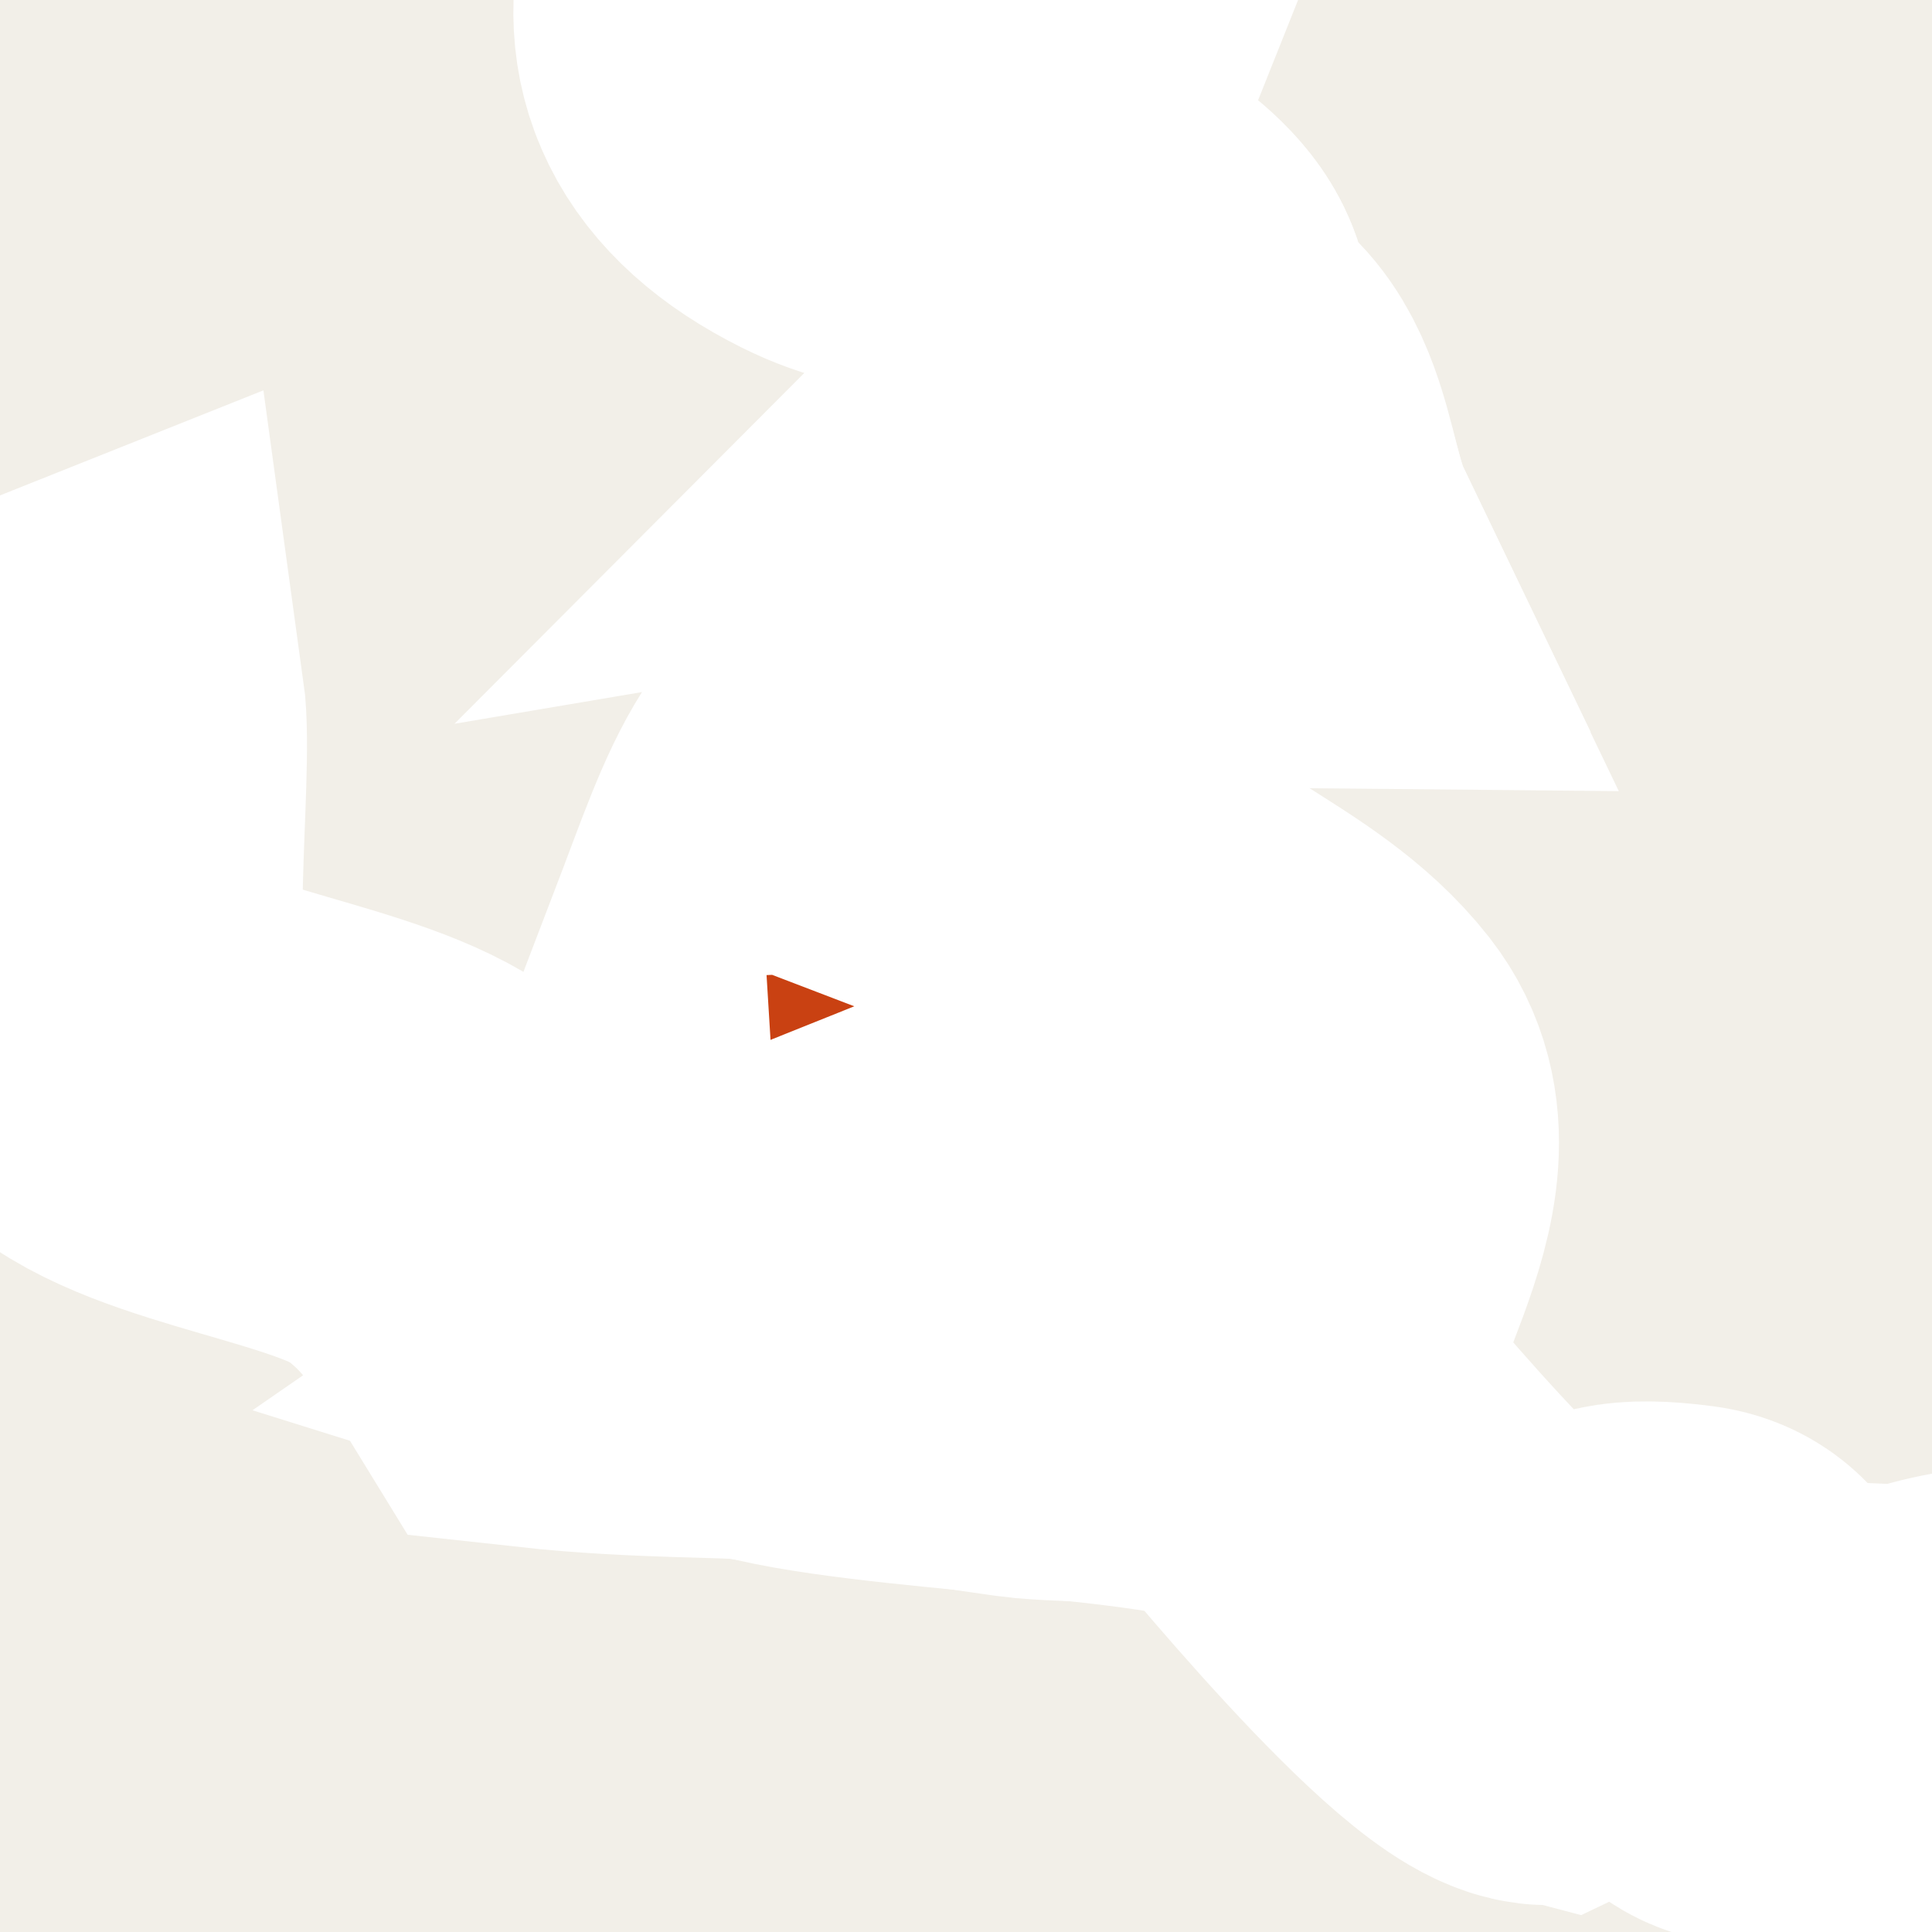 <svg xmlns="http://www.w3.org/2000/svg" class="world_map zoom6 zoom5 zoom4 zoom3 zoom2" height="127" id="svg2985" version="1.1" viewBox="1313 321 15 17" width="127">
  <title>World Map</title>
  <defs id="defs2987"/>
  <style id="style_css_sheet" type="text/css">
/*
 * Below are Cascading Style Sheet (CSS) definitions in use in this file,
 * which allow easily changing how countries are displayed.
 *
 */
/* --- Custom styles for Peace Corps --- */
.world_map .world_map-is_selected.circlexx {
  opacity:1;
}
.world_map .world_map-is_selected.landxx {
  fill: #C94112 !important;
}
.world_map .landxx {
  fill: #F2EFE8;
  stroke: #ffffff;
  fill-rule: evenodd;
}
.world_map.zoom6 .landxx {
  stroke-width: 0.1px;
}
.world_map.zoom5 .landxx {
  stroke-width: 1px;
}
.world_map.zoom4 .landxx {
  stroke-width: 2px;
}
.world_map.zoom3 .landxx {
  stroke-width: 3px;
}
.world_map.zoom2 .landxx {
  stroke-width: 4px;
}
.world_map.zoom1 .landxx {
  stroke-width: 5px;
}
.world_map .coastxx {
  fill: #F2EFE8;
  stroke: #ffffff;
  stroke-width: 2px;
  fill-rule: evenodd;
}
.world_map .oceanxx {
  opacity: 1;
  color: #ccc;
  fill: #ffffff;
  stroke: #ffffff;
  stroke-width: 0.5;
  stroke-miterlimit: 1;
}

/* --- Original Styles --- *
/*
 * Circles around small countries
 *
 * Change opacity to 1 to display all circles.
 *
 */
.circlexx
{
   opacity:0;
   fill-opacity:0;
   fill:#e0e0e0;
   stroke:#000000;
   stroke-width:0.5;
}

/*
 * Smaller circles around French DOMs and Chinese SARs
 *
 * Change opacity to 1 to display all subnational circles.
 *
 */
.subxx
{
   opacity:0;
   stroke-width:0.3;
}

/*
 * Circles around small, unrecognized countries
 *
 * Change opacity to 1 to display all circles.
 *
 */
.unxx
{
   opacity:0;
   fill:#e0e0e0;
   stroke:#000000;
   stroke-width:0.3;
}

/*
 * Circles around small countries, but with no permanent residents 
 *
 * Change opacity to 1 to display all circles.
 *
 */
.noxx
{
   opacity:0;
   fill:#e0e0e0;
   stroke:#000000;
   stroke-width:0.5;
}

/*
 * land
 */
.landxx
{
}
/*
 * Styles for coastlines of islands with no borders
 */


/*
 * Styles for nations with limited recognition
 */
.limitxx
{
   fill: #e0e0e0;
   stroke:#ffffff;
   stroke-width:0;
   fill-rule:evenodd;
}

/*
 * Styles for nations with no permanent population.
 */
.antxx
{
   fill: #e0e0e0;
   stroke:#ffffff;
   stroke-width:0;
   fill-rule:evenodd;
}

/*
 * Ocean
 */


/*
 * Additional style rules
 *
 * The following are examples of colouring countries.  You can substitute these with your own styles to colour the countries on the map.
 *
 * Color a few countries:
 *
 * .gb, .au, .nc
 * {
 *    fill:       #ff0000;
 * }
 *
 * Color a few small country circles (and the countries):
 *
 * .ms, .ky
 * {
 *    opacity:    1;
 *    fill:       #ff0000;
 * }
 *
 */

</style>
  <path class="oceanxx" d="M 2079.506,1457.561 615.248,1457.561 C 615.131,1457.561 615.071,1457.551 614.952,1457.522 611.677,1456.651 608.402,1455.782 605.128,1454.91 599.151,1453.322 593.229,1451.523 587.308,1449.738 564.394,1442.832 541.766,1434.699 519.47,1426.012 495.811,1416.793 472.35,1407.095 449.192,1396.682 426.784,1386.606 405.177,1375.054 383.764,1363.036 363.118,1351.45 343.011,1338.83 323.38,1325.6 302.292,1311.388 281.479,1296.851 261.054,1281.701 242.351,1267.828 223.737,1253.631 206.053,1238.469 186.987,1222.122 167.824,1205.771 150.353,1187.691 132.978,1169.711 116.333,1151.061 100.157,1131.998 84.353,1113.374 70.087,1093.472 56.902,1072.925 44.047,1052.892 32.094,1032.136 22.47,1010.343 17.517,999.128 12.409,987.766 8.702,976.061 5.066,964.582 1.6,953.043 -1.593,941.431 -8.01,918.094 -14.055,894.784 -18.234,870.921 -22.491,846.609 -24.894,822.199 -26.943,797.622 -28.947,773.586 -28.829,749.402 -27.225,725.349 -25.648,701.699 -23.363,677.925 -19.274,654.565 -15.018,630.252 -9.384,606.452 -2.841,582.662 3.569,559.353 10.484,536.349 20.266,514.199 30.321,491.43 42.319,469.91 55.503,448.817 68.513,428.004 83.109,408.268 98.687,389.318 113.735,371.012 129.69,353.253 146.152,336.209 163.775,317.963 182.646,301.146 201.896,284.648 220.334,268.845 239.554,253.985 258.96,239.397 278.428,224.761 298.394,210.834 318.556,197.176 339.27,183.145 360.479,169.921 382.151,157.426 403.466,145.137 425.315,133.989 447.605,123.594 469.586,113.344 492.15,104.177 514.746,95.376 537.449,86.533 560.379,78.196 583.635,70.915 589.694,69.018 595.801,67.277 601.909,65.55 604.631,64.78 607.361,64.046 610.095,63.319 611.6,62.919 613.566,61.987 615.134,61.987 L 2079.964,61.987 C 2079.98,61.987 2079.996,61.987 2080.012,61.987 2079.845,61.987 2079.679,61.987 2079.512,61.987 2102.827,68.192 2125.878,75.324 2148.545,83.612 2171.638,92.055 2194.616,100.88 2217.235,110.53 2240.521,120.466 2263.485,130.953 2285.883,142.765 2306.981,153.891 2327.818,165.786 2347.861,178.722 2368.942,192.327 2389.75,206.293 2410.222,220.801 2429.737,234.63 2448.994,248.988 2467.621,263.993 2486.882,279.509 2506.041,295.306 2524.054,312.274 2541.871,329.058 2558.751,346.673 2574.941,365.037 2591.248,383.533 2607.148,402.307 2621.451,422.419 2635.349,441.963 2648.447,462.428 2659.59,483.678 2671.124,505.674 2681.105,528.357 2688.619,552.051 2692.252,563.507 2695.337,575.148 2698.561,586.723 2701.774,598.254 2704.924,609.82 2707.458,621.525 2712.626,645.406 2716.672,669.479 2719.118,693.797 2721.572,718.193 2723.18,742.564 2722.981,767.091 2722.791,790.655 2720.691,814.438 2717.769,837.812 2714.737,862.071 2710.52,886.162 2704.64,909.901 2701.681,921.844 2698.395,933.696 2695.038,945.532 2691.747,957.135 2688.556,968.835 2684.399,980.162 2676.092,1002.804 2666.169,1024.884 2654.134,1045.805 2641.996,1066.907 2628.85,1087.487 2614.238,1106.97 2599.166,1127.067 2582.668,1145.945 2565.895,1164.63 2549.83,1182.527 2532.892,1199.732 2514.865,1215.662 2496.079,1232.265 2476.898,1248.313 2457.156,1263.766 2438.299,1278.528 2418.967,1292.731 2399.319,1306.421 2378.702,1320.787 2357.754,1334.611 2336.476,1347.978 2326.409,1354.302 2316.006,1360.133 2305.642,1365.952 2295.035,1371.909 2284.386,1378.017 2273.445,1383.344 2250.734,1394.399 2227.777,1404.727 2204.389,1414.266 2181.785,1423.487 2159.068,1432.27 2136.023,1440.334 2117.412,1446.847 2098.557,1452.497 2079.506,1457.561" id="ocean"/>
  <g id="fr">
    <title>France</title>
    <g class="landxx coastxx frx eu fra" id="frx">
      <path class="landxx frx eu fra" d="M 1247.956,345.094 C 1248.848,344.672 1249.918,344.408 1250.906,344.59 1251.25,343.076 1249.237,344.117 1248.816,343.078 1249.742,342.771 1250.821,342.884 1251.776,342.933 1251.026,342.804 1250.01,343.071 1250.546,342.141 1249.968,342.11 1248.002,343.22 1247.764,342.249 1247.44,340.924 1249.457,340.124 1250.418,339.934 1251.71,339.678 1252.928,339.574 1254.238,339.61 1256.093,339.661 1257.28,337.86 1259.335,338.109 1259.102,338.774 1261.571,341.096 1262.261,340.817 1262.725,340.591 1263.172,340.333 1263.601,340.045 1264.538,339.524 1264.476,340.197 1265.259,340.347 1266.033,340.495 1266.625,339.885 1266.676,341.134 1267.182,340.787 1266.438,340.372 1266.854,339.807 1267.279,339.23 1267.495,340.106 1267.868,340.204 1268.754,340.436 1269.888,340.2 1270.776,340.054 1268.89,339.501 1269.582,336.835 1269.736,335.446 1269.811,334.77 1268.788,334.092 1268.441,333.62 1267.843,332.807 1268.395,331.571 1267.536,330.909 1268.19,331.023 1268.786,331.343 1269.435,331.478 1270.145,331.626 1271.022,330.929 1271.645,331.243 1272.616,331.731 1271.405,333.197 1272.75,333.967 1273.138,334.189 1273.835,333.794 1274.235,333.79 1275.405,333.779 1276.53,334.175 1277.667,334.391 1278.778,334.602 1279.745,334.57 1280.741,334.001 1281.644,333.486 1282.851,333.505 1283.665,332.926 1283.019,333.182 1281.921,333.312 1281.292,332.952 1280.017,332.221 1282.956,330.423 1283.444,330.204 1284.994,329.51 1286.748,329.593 1288.321,328.963 1289.234,328.598 1290.45,326.51 1291.584,327.094 1290.591,326.455 1291.198,322.03 1292.022,321.201 1292.833,320.387 1296.964,318.915 1298.026,319.81 1298.567,320.266 1297.507,322.02 1299.091,322.411 1300.724,322.814 1300.343,322.446 1301.498,322.794 1302.575,323.119 1302.237,323.95 1303.072,324.354 1304.159,324.881 1305.259,324.255 1305.123,325.94 1305.771,325.521 1306.895,325.618 1307.584,325.855 1308.878,326.299 1308.332,327.894 1308.072,328.82 1308.937,328.965 1309.918,329.234 1310.779,328.89 1311.631,328.549 1311.826,327.576 1312.682,327.236 1312.756,327.772 1312.532,330.169 1313.258,330.195 1314.329,330.233 1316.485,331.646 1316.818,332.673 1316.722,332.377 1320.889,333.051 1321.103,333.069 1322.116,333.156 1322.872,332.947 1323.675,333.784 1324.307,334.444 1324.752,335.481 1325.713,335.732 1325.919,335.634 1326.084,335.488 1326.208,335.294 1326.518,334.973 1326.674,335.399 1327.003,335.444 1327.187,335.514 1327.236,335.64 1327.15,335.821 1327.093,336.213 1328.011,335.999 1328.163,336.012 1329.186,336.105 1329.774,335.474 1330.721,336.195 1331.729,336.963 1333.812,337.105 1335.073,337.316 1333.526,338.681 1332.098,340.179 1331.598,342.207 1331.355,343.193 1330.768,344.099 1330.613,345.093 1330.511,345.743 1330.732,346.007 1330.471,346.842 1330.157,347.851 1330.925,348.692 1330.246,349.318 1329.674,349.846 1329.232,350.355 1328.372,350.278 1327.651,350.214 1327.59,349.147 1326.722,349.63 1326.095,349.979 1326.035,351.093 1327.082,350.926 1326.295,351.752 1325.6,352.733 1324.702,353.446 1324.152,353.804 1323.614,354.18 1323.088,354.574 1322.655,354.964 1322.697,355.728 1322.332,356.182 1321.709,356.956 1320.502,357.32 1320.312,358.414 1320.452,358.787 1320.548,359.171 1320.602,359.565 1320.453,360.274 1319.794,360.527 1319.522,361.149 1320.71,361 1321.146,360.594 1321.461,359.458 1321.772,358.34 1323.832,358.426 1324.665,358.661 1325.665,358.944 1324.986,360.588 1325.714,361.389 1326.978,362.781 1326.2,363.303 1325.062,364.246 1325.665,365.103 1327.944,366.691 1327.315,367.947 1326.893,368.79 1323.748,369.947 1323.756,370.091 1323.812,371.085 1325.73,371.932 1326.392,372.499 1327.347,373.319 1325.06,374.78 1325.391,375.864 1325.792,377.18 1328.308,378.672 1329.639,378.139 1331.311,377.47 1331.061,378.443 1330.429,379.556 1328.906,382.237 1325.997,383.589 1323.402,385.342 1323.566,385.586 1323.736,385.826 1323.912,386.062 1322.943,386.201 1322.132,386.699 1321.224,387.017 1320.247,387.36 1319.623,386.82 1318.701,386.893 1317.302,387.003 1316.444,385.837 1314.771,385.99 1315.442,384.259 1312.574,385.586 1312.542,384.58 1312.724,384.268 1313.01,384.186 1313.4,384.334 1313.37,383.767 1313.03,383.447 1312.46,383.47 1312.938,384.204 1312.526,384.312 1311.866,384.345 1310.783,384.399 1310.666,384.335 1310.37,383.038 1310.761,385.621 1310.101,383.974 1308.43,383.974 1307.464,383.974 1306.674,383.364 1305.731,383.318 1304.575,383.261 1303.308,384.567 1302.281,385.037 1301.481,385.404 1298.662,386.448 1298.839,387.537 1298.82,387.894 1298.714,388.226 1298.518,388.533 1298.069,388.933 1298.107,389.289 1298.633,389.601 1299.029,390.853 1298.77,391.48 1299.499,392.687 1298.812,392.884 1298.213,392.538 1297.533,392.579 1296.827,392.622 1296.469,393.184 1295.839,393.356 1294.318,393.771 1293.391,392.196 1291.934,393.257 1291.832,393.331 1289.806,392.385 1289.588,392.222 1289.022,391.799 1290.317,391.853 1289.405,391.244 1288.877,390.891 1287.926,390.736 1287.478,391.318 1287.27,390.029 1285.843,390.568 1285.067,389.956 1283.997,389.111 1281.808,388.569 1282.148,390.599 1280.951,390.426 1279.6,390.124 1278.393,390.346 1277.722,390.469 1277.274,390.659 1276.701,390.143 1275.684,389.229 1275.761,389.605 1274.728,389.591 1273.704,389.577 1268.755,386.331 1268.248,387.647 1267.313,387.261 1267.977,386.581 1268.036,385.926 1268.106,385.147 1265.841,385.502 1265.368,384.911 1268.228,383.852 1268.47,379.888 1268.991,377.31 1269.196,376.298 1269.381,374.703 1270.222,373.981 1271.446,372.929 1269.804,372.781 1269.688,373.967 1269.518,371.531 1270.008,368.546 1271.058,366.335 1272.069,366.904 1273.075,367.579 1273.508,368.711 1273.606,369.215 1273.702,369.719 1273.798,370.223 1274.032,370.864 1274.673,370.952 1274.658,371.735 1274.948,370.728 1273.926,369.953 1273.833,368.999 1273.689,367.533 1273.174,366.54 1271.874,365.827 1271.329,365.529 1270.721,365.122 1270.267,364.685 1269.528,363.973 1271.457,364.328 1271.849,364.68 1270.941,364.239 1270.892,360.386 1271.419,359.64 1270.226,360.475 1267.419,358.832 1266.866,357.725 1266.377,356.746 1265.274,356.237 1265.053,355.094 1264.85,354.051 1266.763,352.909 1264.36,352.801 1264.643,352.468 1264.698,351.863 1265.063,351.609 1265.977,350.971 1266.819,352.044 1267.68,352.153 1266.152,351.144 1265.545,351.479 1263.951,351.687 1263.148,351.792 1261.592,350.607 1263.071,350.425 1262.658,350.018 1262.825,349.754 1263.571,349.633 1262.436,349.351 1260.823,350.275 1259.901,349.273 1260.409,349.266 1260.889,349.146 1261.341,348.913 1260.437,348.309 1258.771,348.554 1258.531,349.777 1258.498,348.977 1257.611,348.229 1258.461,347.546 1258.112,348.422 1256.541,348.365 1257.521,347.258 1255.527,348.988 1252.853,345.049 1250.831,347.186 1250.023,346.069 1249.348,345.383 1247.956,345.094" id="path2182"/>
      </g>
    </g>
  <g class="landxx coastxx eu deu" id="de" transform="translate(-29.902,-45.075)">
    <title>Germany</title>
    <path class="landxx eu deu" d="M 1366.576,332.336 C 1365.905,332.613 1365.835,333.571 1365.972,334.15 1365.972,333.758 1366.332,333.417 1366.778,333.243 1366.456,333.136 1366.292,332.824 1366.576,332.336 z M 1367.484,333.142 C 1367.268,333.141 1367.077,333.177 1366.879,333.243 1367.255,333.335 1367.788,333.275 1368.088,333.243 1367.891,333.16 1367.699,333.143 1367.484,333.142 z M 1369.231,333.035 C 1368.603,332.97 1368.823,333.179 1368.189,333.243 1368.605,333.455 1369.06,334.755 1369.298,335.158 1369.509,335.513 1370.49,336.204 1370.205,336.67 1369.736,337.437 1368.421,337.012 1367.887,337.98 1368.593,338.278 1369.29,338.147 1370.004,337.98 1368.403,338.716 1370.13,339.221 1370.407,340.097 1369.73,340.063 1369.478,340.489 1370.004,341.004 1370.576,341.565 1371.413,341.391 1372.12,341.608 1372.871,341.839 1373.253,342.44 1373.733,343.02 1374.309,343.715 1375.08,343.798 1375.749,344.33 1374.013,344.141 1373.552,342.696 1372.221,341.911 1371.348,341.397 1370.335,342.004 1369.399,341.911 1368.309,341.803 1367.251,341.45 1367.081,342.919 1367.013,343.505 1367.495,343.966 1367.484,344.531 1367.325,344.952 1367.262,345.399 1367.181,345.842 1367.111,345.114 1367.289,344.417 1366.476,344.028 1365.522,343.572 1365.178,344.474 1365.77,345.136 1365.244,345.269 1364.793,345.159 1364.359,344.834 1366.728,343.234 1360.313,342.982 1359.622,343.12 1358.828,343.278 1357.49,344.548 1357.505,345.439 1357.518,346.178 1360.28,346.569 1359.823,346.346 1358.704,345.798 1357.939,350.03 1357.707,350.982 1357.408,352.209 1356.373,351.297 1355.489,351.889 1354.114,352.812 1356.68,353.244 1357.025,353.817 1358.012,355.458 1354.592,355.948 1355.655,357.172 1356.694,358.368 1352.05,358.089 1351.416,357.765 1351.835,358.918 1351.069,357.91 1350.248,358.441 1350.33,358.708 1350.041,358.775 1350.248,359.147 1351.167,359.463 1352.286,361.623 1351.783,362.592 1351.332,363.46 1349.569,364.732 1350.42,365.918 1350.875,366.553 1350.52,367.433 1350.61,367.666 1350.884,368.377 1352.542,368.412 1351.76,369.427 1352.749,369.26 1352.661,370.399 1352.952,371.005 1349.979,370.976 1349.478,373.325 1352.316,374.709 1354.312,375.683 1352.317,377.56 1353.041,378.412 1353.152,378.542 1355.075,380.916 1355.556,380.837 1356.254,380.723 1355.702,380.298 1356.717,380.432 1357.258,380.503 1356.717,381.392 1357.641,381.155 1357.985,381.067 1358.475,381.164 1358.828,381.126 1360.111,380.682 1360.242,381.376 1361.424,381.748 1362.49,382.083 1363.82,382.227 1364.928,382.412 1364.027,383.207 1363.176,383.993 1362.444,384.95 1361.605,386.046 1361.317,387.714 1360.759,388.928 1360.387,389.74 1358.99,395.6 1361.08,393.837 1360.358,394.676 1363.995,394.087 1364.661,394.122 1365.96,394.19 1367.103,394.142 1367.383,393.315 1365.824,393.896 1366.346,391.798 1368.189,392.711 1369.489,393.356 1372.635,393.75 1373.96,394.52 1374.773,394.992 1379.095,394.701 1377.966,396.642 1379.53,396.596 1379.637,395.176 1379.982,394.021 1380.647,394.616 1382.172,394.604 1383.006,394.525 1382.282,394.883 1384.151,395.423 1384.518,395.432 1385.379,395.452 1385.924,394.707 1386.735,394.626 1388.306,394.468 1389.831,393.251 1391.573,393.819 1391.553,393.55 1391.545,393.272 1391.473,393.013 1392.282,393.113 1393.069,393.517 1393.891,393.517 1394.291,393.381 1394.687,393.295 1395.101,393.215 1395.55,393.266 1395.737,394.139 1396.109,394.424 1397.231,395.285 1397.22,394.848 1397.52,393.819 1397.819,392.793 1396.542,393.189 1396.613,392.308 1396.7,391.233 1396.738,391.279 1395.907,390.392 1395.281,389.724 1395.705,389.206 1396.411,388.881 1397.218,388.51 1399.838,388.062 1399.838,386.865 1399.838,384.758 1401.283,386.591 1402.056,385.655 1403.461,383.955 1401.014,382.771 1399.939,382.127 1398.683,381.374 1397.616,380.332 1396.311,379.608 1394.672,378.697 1394.343,376.624 1392.783,375.777 1394.013,374.799 1393.44,373.995 1392.279,373.358 1391.381,372.865 1391.18,371.973 1390.767,371.242 1391.42,371.146 1391.927,371.407 1392.178,372.35 1392.431,369.695 1395.844,370.729 1397.218,369.629 1399.411,367.873 1403.074,366.904 1405.684,365.9 1405.45,365.678 1405.225,365.505 1404.979,365.295 1405.979,365.059 1406.221,364.772 1407.084,365.906 1409.204,368.64 1410.546,363.578 1409.497,362.266 1409.365,361.45 1408.064,361.409 1407.991,360.759 1407.891,359.876 1407.959,359.573 1407.297,358.844 1406.853,358.356 1407.519,357.964 1407.7,357.499 1408.741,354.834 1406.077,354.118 1406.775,353.318 1408.175,351.714 1404.313,351.156 1403.781,349.648 1404.492,349.09 1406.739,345.642 1405.281,345.439 1404.984,344.33 1404.65,343.155 1403.467,342.717 1402.739,342.448 1401.554,342.251 1401.451,341.306 1401.398,340.814 1401.176,339.29 1400.443,339.29 1399.996,339.29 1399.091,339.299 1399.334,339.794 1398.525,339.323 1396.777,337.243 1396.008,337.174 1394.393,337.029 1393.285,337.16 1392.077,338.383 1391.881,337.028 1394.149,336.932 1395,337.073 1393.346,336.457 1393.108,336.932 1391.876,337.879 1391.295,338.327 1390.018,338.826 1390.364,339.794 1390.525,338.16 1387.284,339.616 1386.534,340.097 1388.005,339.382 1386.374,340.581 1386.13,341.306 1385.532,340.744 1382.027,339.963 1382.804,341.306 1382.661,340.789 1382.303,340.51 1381.796,340.399 1382.771,339.398 1383.651,338.734 1383.913,337.274 1382.586,337.537 1381.8,338.068 1380.486,337.476 1379.668,337.107 1378.367,336.607 1377.966,337.778 1377.86,337.258 1377.836,337.228 1378.168,336.77 1377.496,336.471 1376.71,336.5 1376.051,336.77 1376.553,336.534 1377.696,335.026 1376.454,335.057 1378.45,334.15 1371.658,333.544 1371.93,333.693 1371.326,333.362 1369.893,333.103 1369.231,333.035 z" id="path3884"/>
    </g>
  <path class="landxx eu bel" d="M 1297.718,319.634 C 1299.501,318.708 1301.644,317.774 1303.598,317.257 1302.672,318.238 1304.88,318.001 1305.631,318.185 1306.266,318.339 1306.583,318.612 1307.288,318.423 1308.16,318.189 1309.142,316.729 1309.447,318.093 1309.334,317.786 1309.237,317.474 1309.157,317.156 1309.815,317.301 1310.615,317.265 1310.527,316.365 1311.05,316.761 1311.905,316.999 1312.327,316.293 1312.681,317.156 1313.941,316.877 1314.407,316.293 1314.955,318.32 1317.924,318.314 1319.667,319.028 1318.734,320.118 1317.752,321.437 1319.418,322.268 1319.984,322.55 1320.348,322.415 1320.734,322.336 1320.444,323.062 1322.829,323.351 1321.827,324.356 1322.816,324.189 1322.766,325.334 1323.057,325.94 1321.907,326.148 1322.021,326.783 1321.306,327.374 1321.017,327.613 1320.291,327.004 1319.641,328.028 1319.091,328.894 1318.648,329.319 1318.789,330.076 1318.953,330.846 1320.126,331.815 1318.759,332.734 1318.484,332.699 1317.643,332.719 1316.78,332.624 1316.666,332.438 1316.155,331.609 1315.6,331.28 1314.843,330.831 1313.307,330.703 1312.826,330.117 1312.508,329.727 1312.763,327.793 1312.686,327.236 1312.022,327.5 1311.831,328.058 1311.358,328.52 1310.487,329.369 1309.119,328.994 1308.076,328.82 1308.295,327.941 1308.699,326.557 1307.968,326.085 1307.101,325.523 1305.742,325.546 1305.126,325.94 1305.235,324.584 1304.348,324.902 1303.362,324.487 1302.194,323.996 1302.496,323.974 1301.848,322.962 1301.612,322.593 1299.413,322.658 1298.948,322.376 1297.607,321.563 1298.784,320.003 1297.706,319.622" id="be">
    <title>Belgium</title>
  </path>
  <g id="lu">
    <title>Luxembourg</title>
    <path class="world_map-is_selected landxx eu lux" d="M 1318.745,329.58 C 1318.735,329.362 1319.305,329.706 1318.745,329.559 1319.23,328.292 1319.337,327.769 1320.316,327.45 1321.437,327.085 1321.017,328.131 1321.395,328.713 1321.901,329.493 1322.959,329.751 1323.53,330.482 1324.149,331.275 1323.03,332.475 1323.14,333.391 1322.442,333.049 1319.669,333.019 1318.73,332.725 1320.005,331.844 1319.162,331.103 1318.78,330.15" id="lu-"/>
    </g>
  </svg>